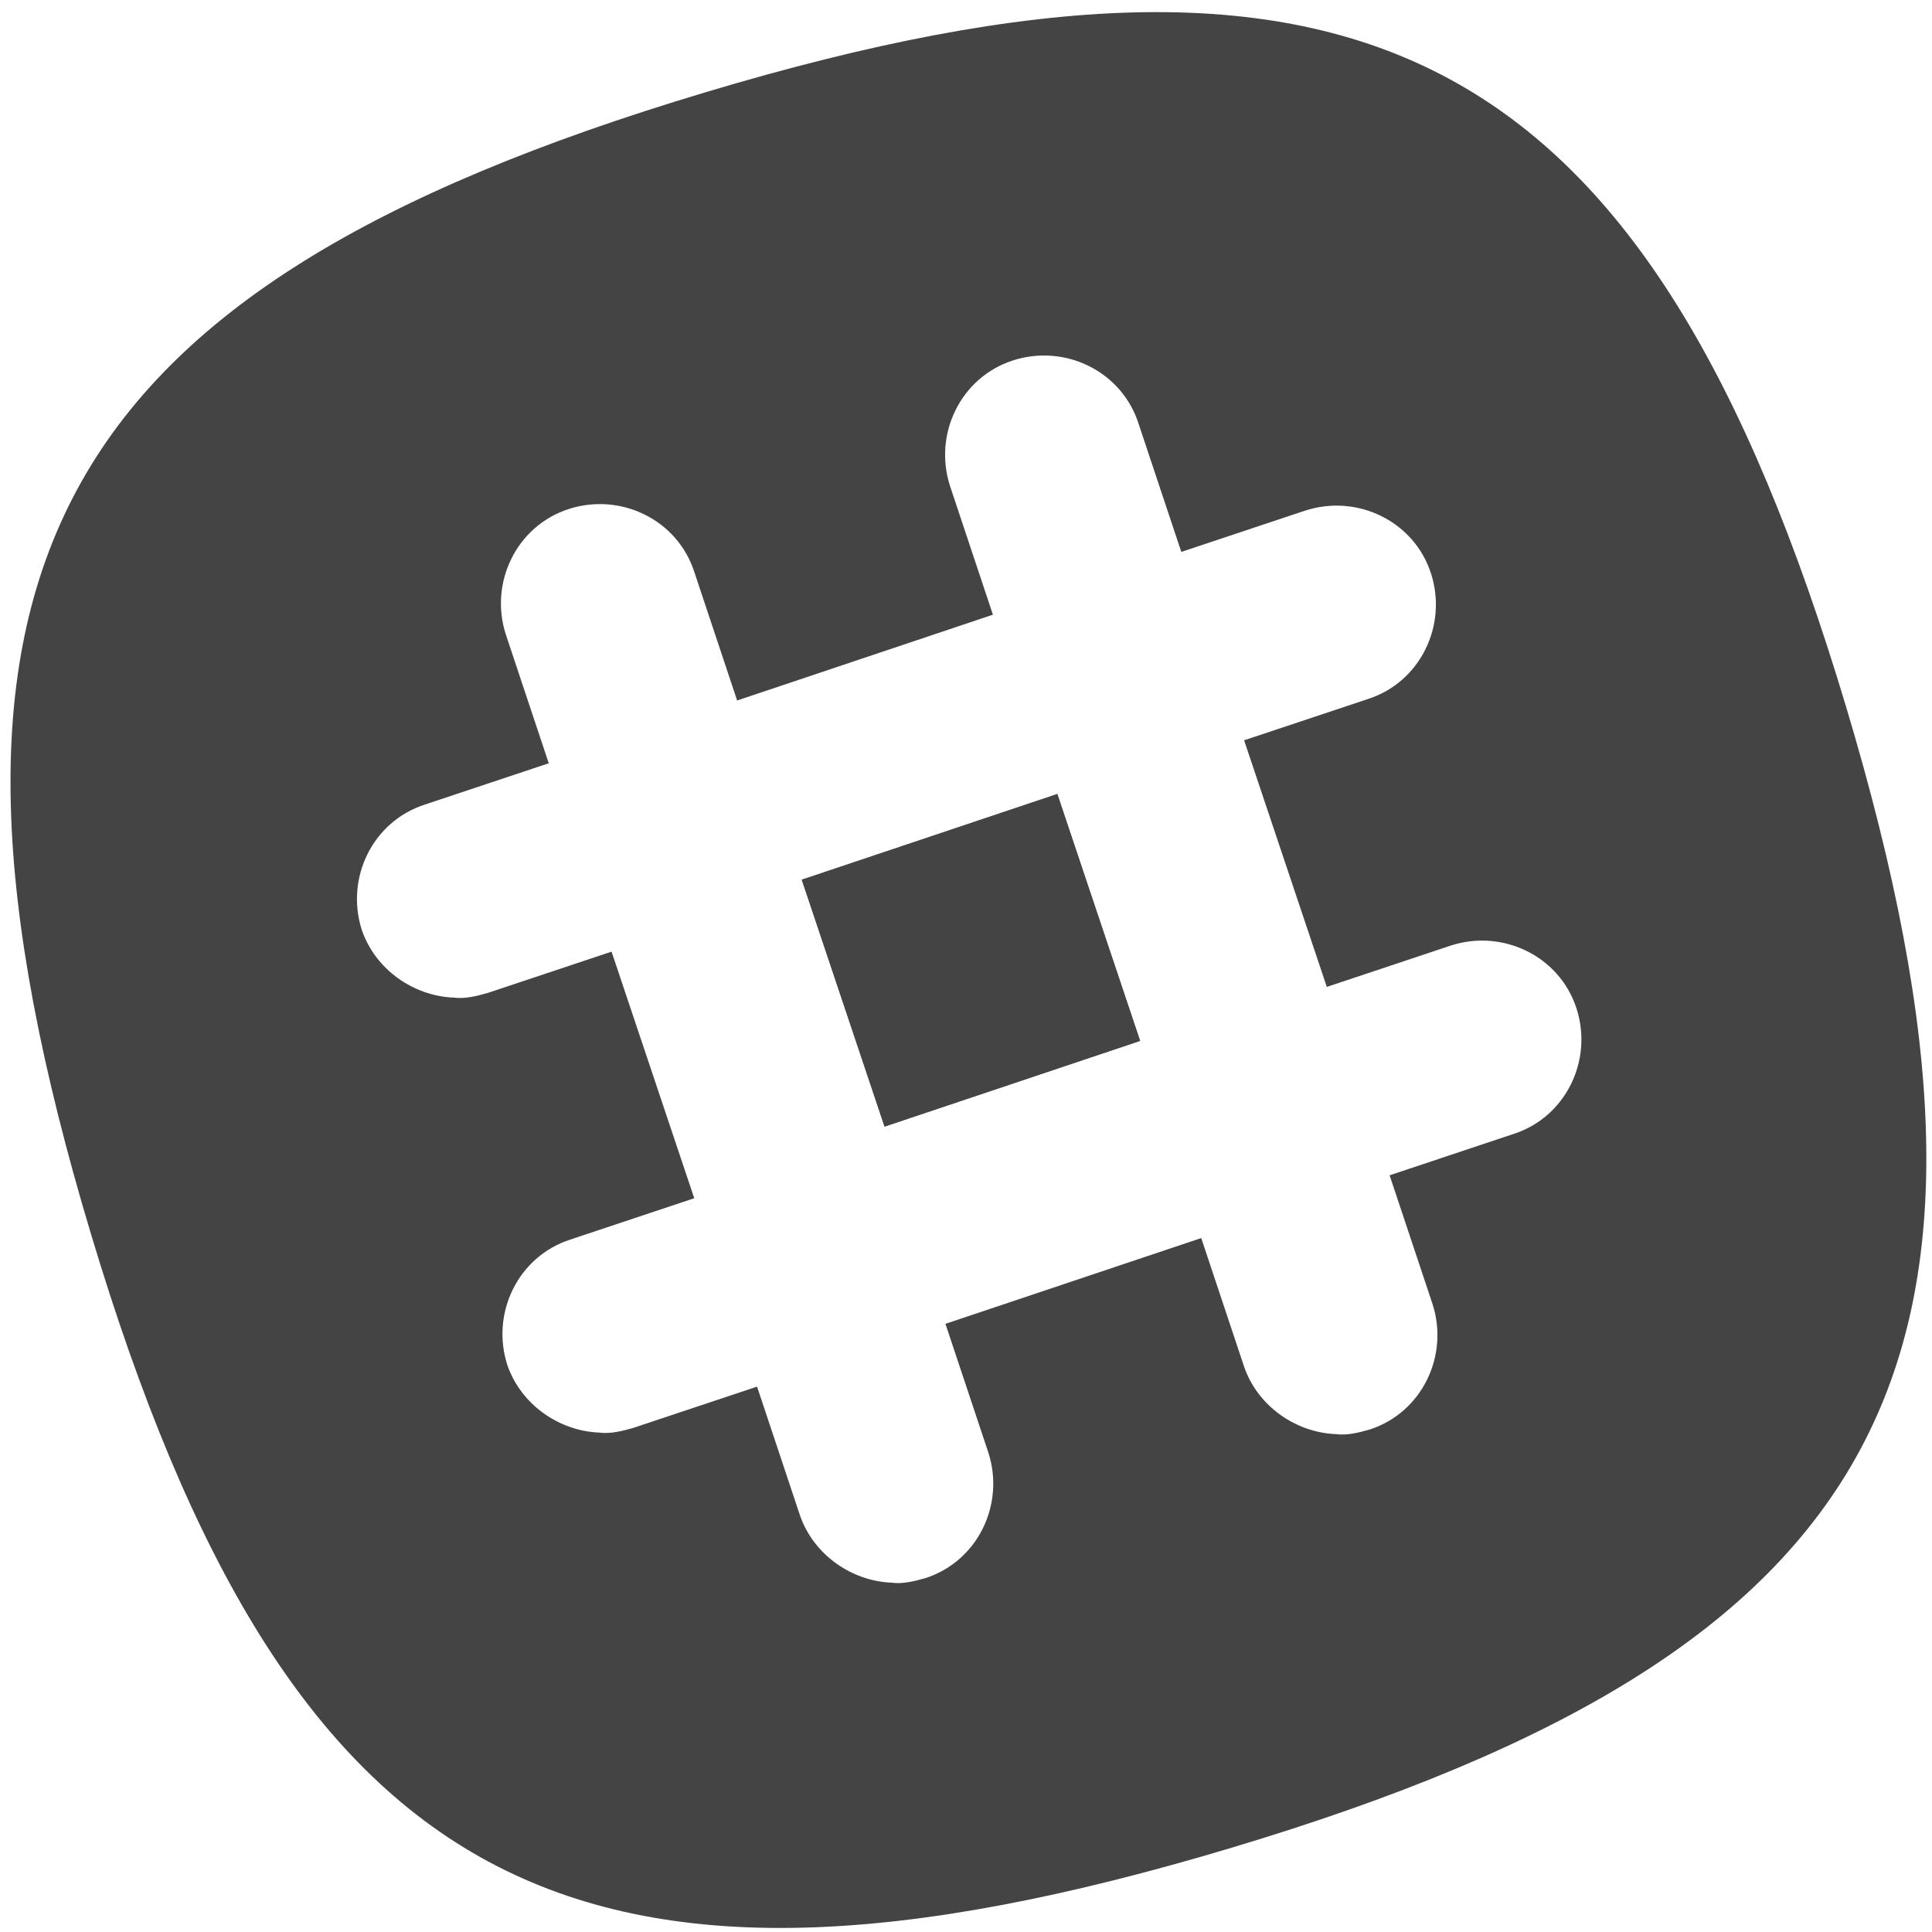 <svg width="61" height="61" viewBox="0 0 61 61" fill="none" xmlns="http://www.w3.org/2000/svg">
	<path d="M33.383 25.07L25.315 27.776L27.929 35.57L35.997 32.864L33.383 25.07Z" fill="#444" />
	<path d="M33.383 25.07L25.315 27.776L27.929 35.57L35.997 32.864L33.383 25.07Z" fill="#444" />
	<path d="M58.286 22.31C52.047 1.516 43.053 -3.32 22.259 2.918C1.465 9.156 -3.371 18.151 2.867 38.945C9.105 59.739 18.1 64.575 38.894 58.337C59.688 52.099 64.524 43.104 58.286 22.31ZM47.792 35.802L43.875 37.108L45.229 41.17C45.761 42.814 44.89 44.603 43.246 45.135C42.908 45.232 42.521 45.329 42.182 45.28C40.925 45.232 39.716 44.41 39.281 43.152L37.927 39.09L29.851 41.798L31.205 45.86C31.737 47.505 30.866 49.294 29.222 49.826C28.884 49.923 28.497 50.019 28.158 49.971C26.901 49.923 25.692 49.101 25.257 47.843L23.903 43.781L19.986 45.087C19.647 45.183 19.26 45.28 18.922 45.232C17.665 45.183 16.456 44.361 16.02 43.104C15.488 41.46 16.359 39.671 18.003 39.139L21.92 37.833L19.309 30.047L15.392 31.353C15.053 31.45 14.666 31.546 14.328 31.498C13.071 31.45 11.862 30.628 11.426 29.37C10.894 27.726 11.765 25.937 13.409 25.405L17.326 24.099L15.972 20.037C15.44 18.393 16.311 16.604 17.955 16.072C19.599 15.54 21.388 16.41 21.92 18.054L23.274 22.117L31.35 19.408L29.996 15.346C29.464 13.702 30.334 11.913 31.979 11.381C33.623 10.849 35.412 11.719 35.944 13.364L37.298 17.426L41.215 16.12C42.859 15.588 44.649 16.459 45.181 18.103C45.712 19.747 44.842 21.536 43.198 22.068L39.281 23.374L41.892 31.16L45.809 29.854C47.453 29.322 49.243 30.192 49.775 31.837C50.306 33.481 49.436 35.27 47.792 35.802Z" fill="#444" />
</svg>
